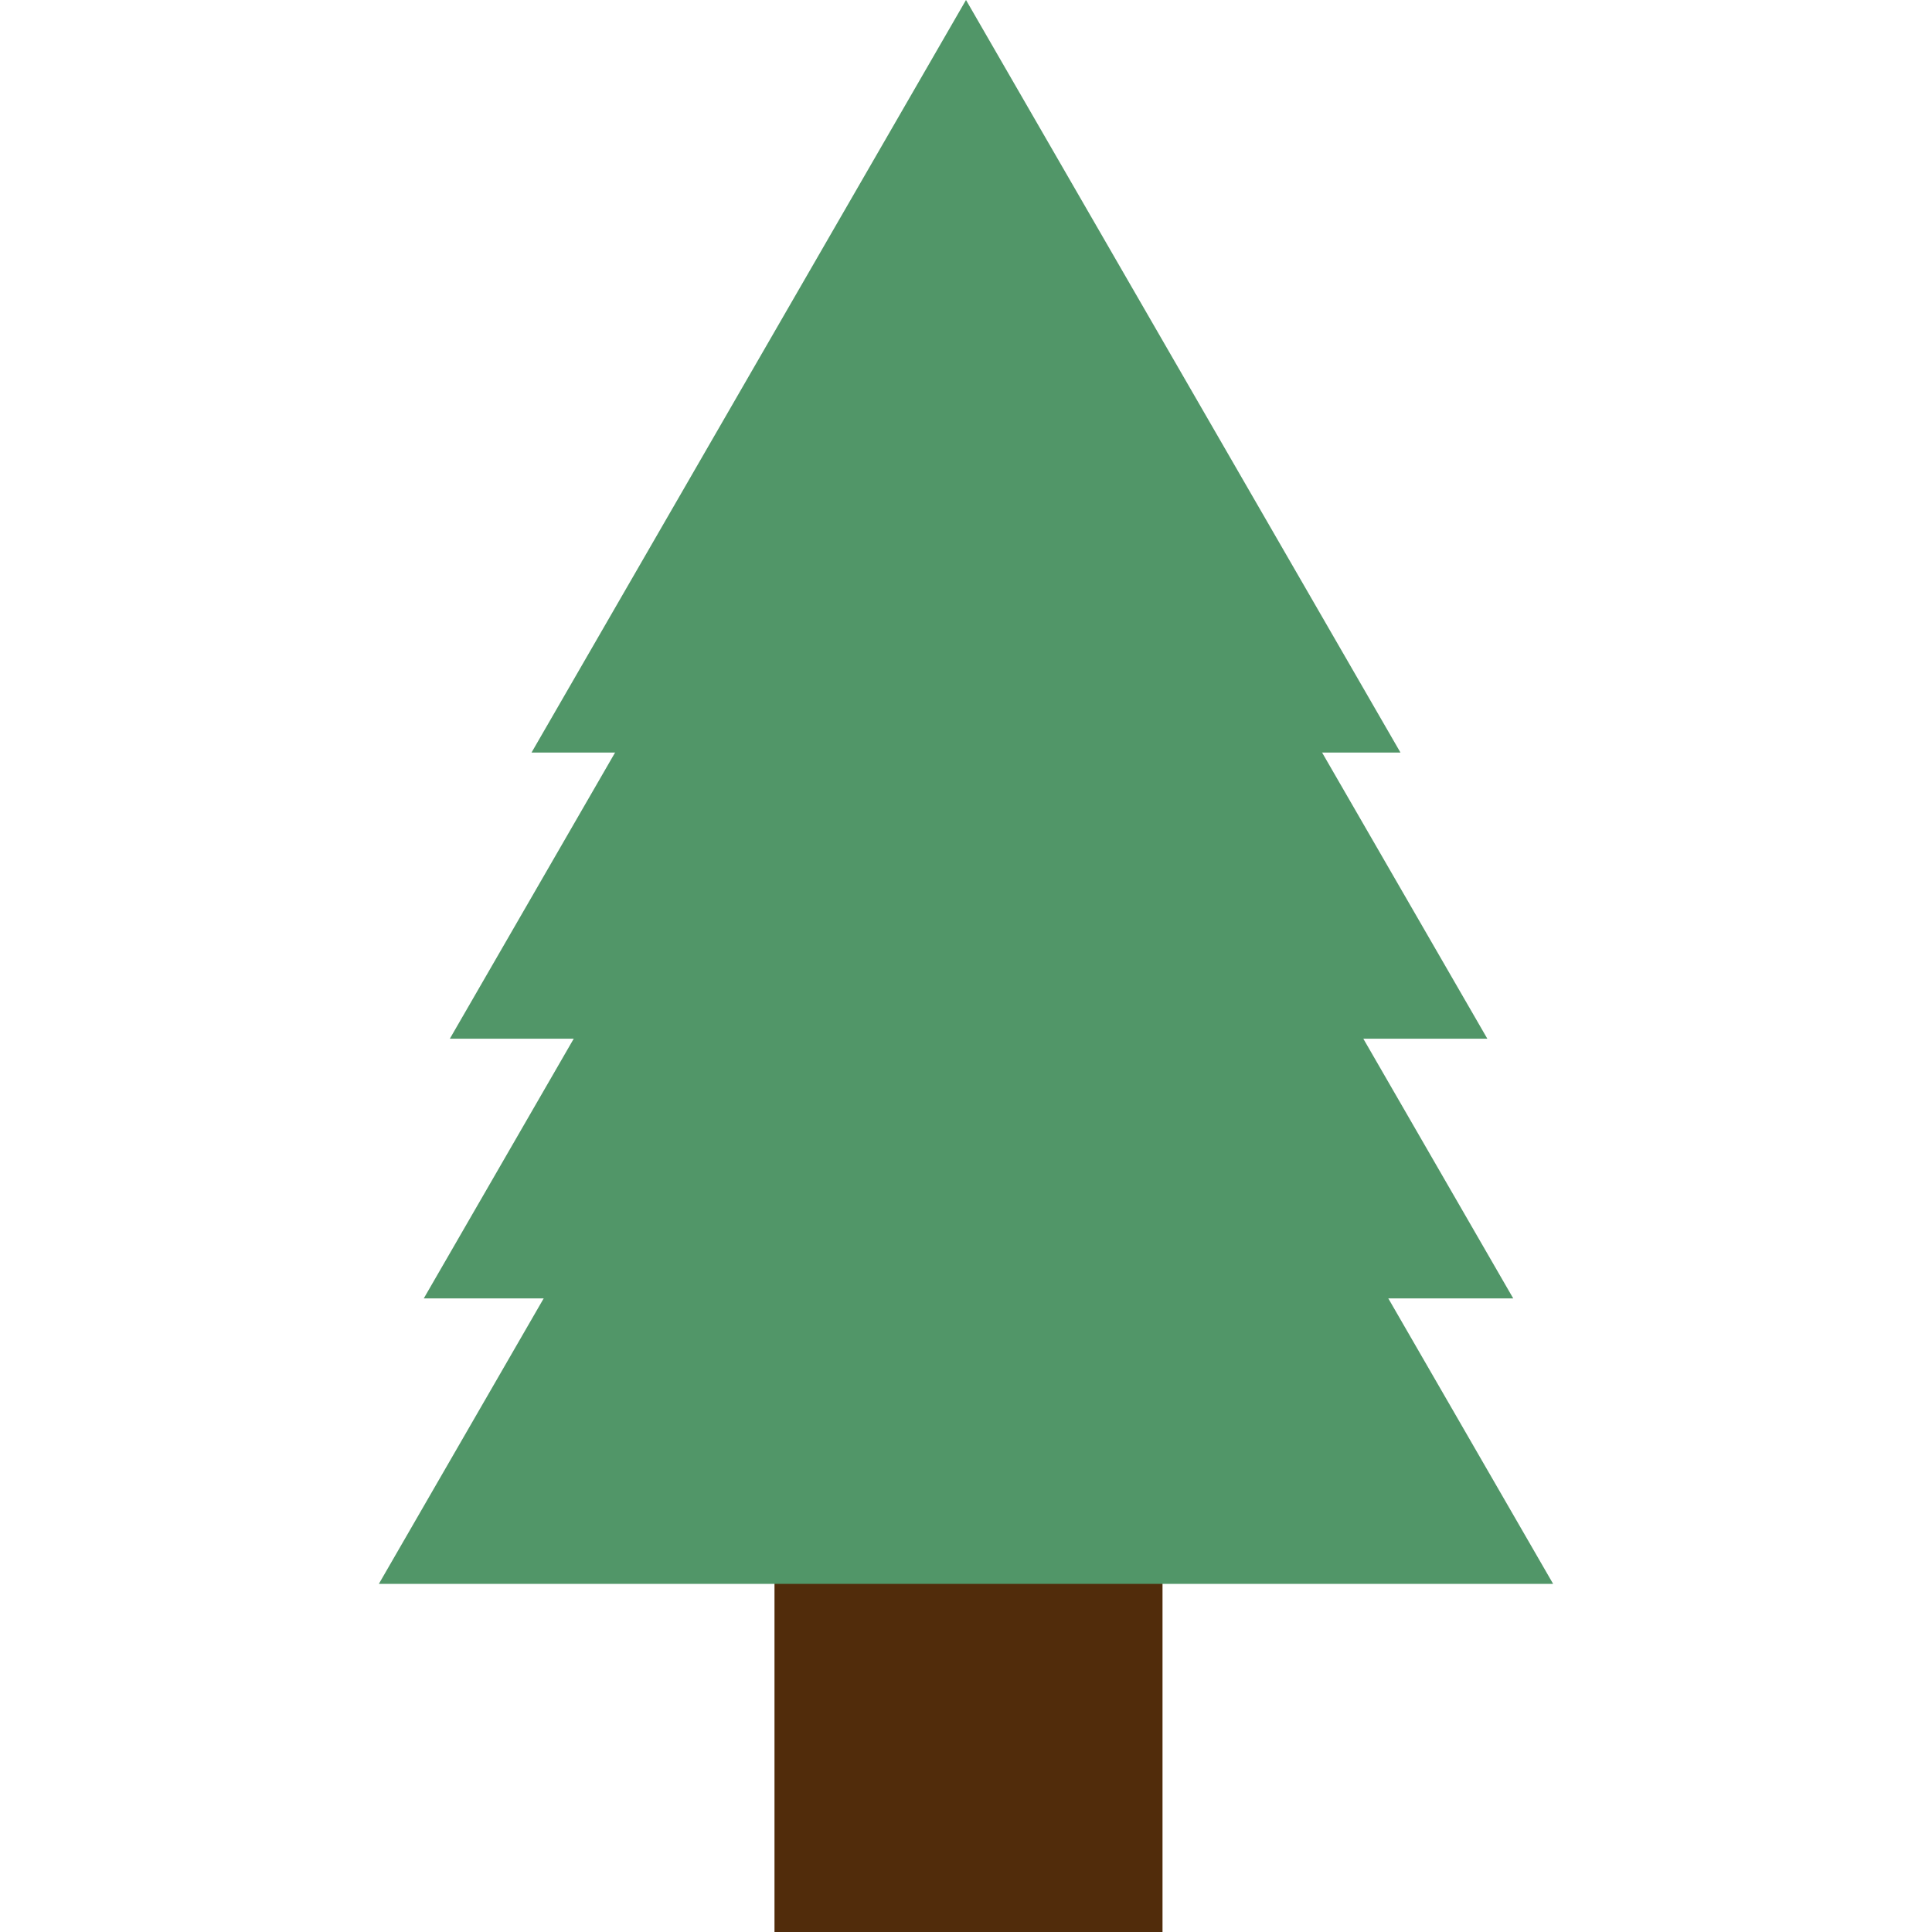 <svg id="tree2" xmlns="http://www.w3.org/2000/svg" width="500" height="500" viewBox="0 0 68 111.88">
  <defs>
    <style>
    #tree2:hover{cursor:pointer;}
    #tree2:hover #leaf1{
      fill: #162b1c;
      transition: all 1.75s ease;
    }
    #tree2:hover #leaf2{
      fill: #223f29;
      transition: all 1.75s ease;
    }
    #tree2:hover #leaf3{
      fill: #2d5135;
      transition: all 1.75s ease;
    }
    #tree2:hover #leaf4{
      fill: #3f6d48;
      transition: all 1.75s ease;
    }
      .cls-1 {
        fill: #512c0b;
        stroke: #512c0b;
        stroke-miterlimit: 10;
      }

      .cls-2 {
        fill: #519668;
      }
    </style>
      let theTree2 = document.querySelector("#tree2");

      function logMyId(){
        console.log(this.id);
      }

      theTree2.addEventListener("click", logmyId);
  </defs>
  <rect id="trunk2" class="cls-1" x="23.41" y="72.06" width="21.47" height="39.32"/>
  <g id="leaves2">
    <polygon id="leaf4" class="cls-2" points="34 32.83 0 91.72 68 91.72 34 32.83"/>
    <polygon id="leaf3" class="cls-2" points="34.15 20.55 2.6 75.19 65.69 75.19 34.15 20.55"/>
    <polygon id="leaf2" class="cls-2" points="34.15 8.13 4.11 60.15 64.19 60.15 34.15 8.13"/>
    <polygon id="leaf1" class="cls-2" points="34 0 8.84 43.58 59.16 43.58 34 0"/>
  </g>
</svg>
